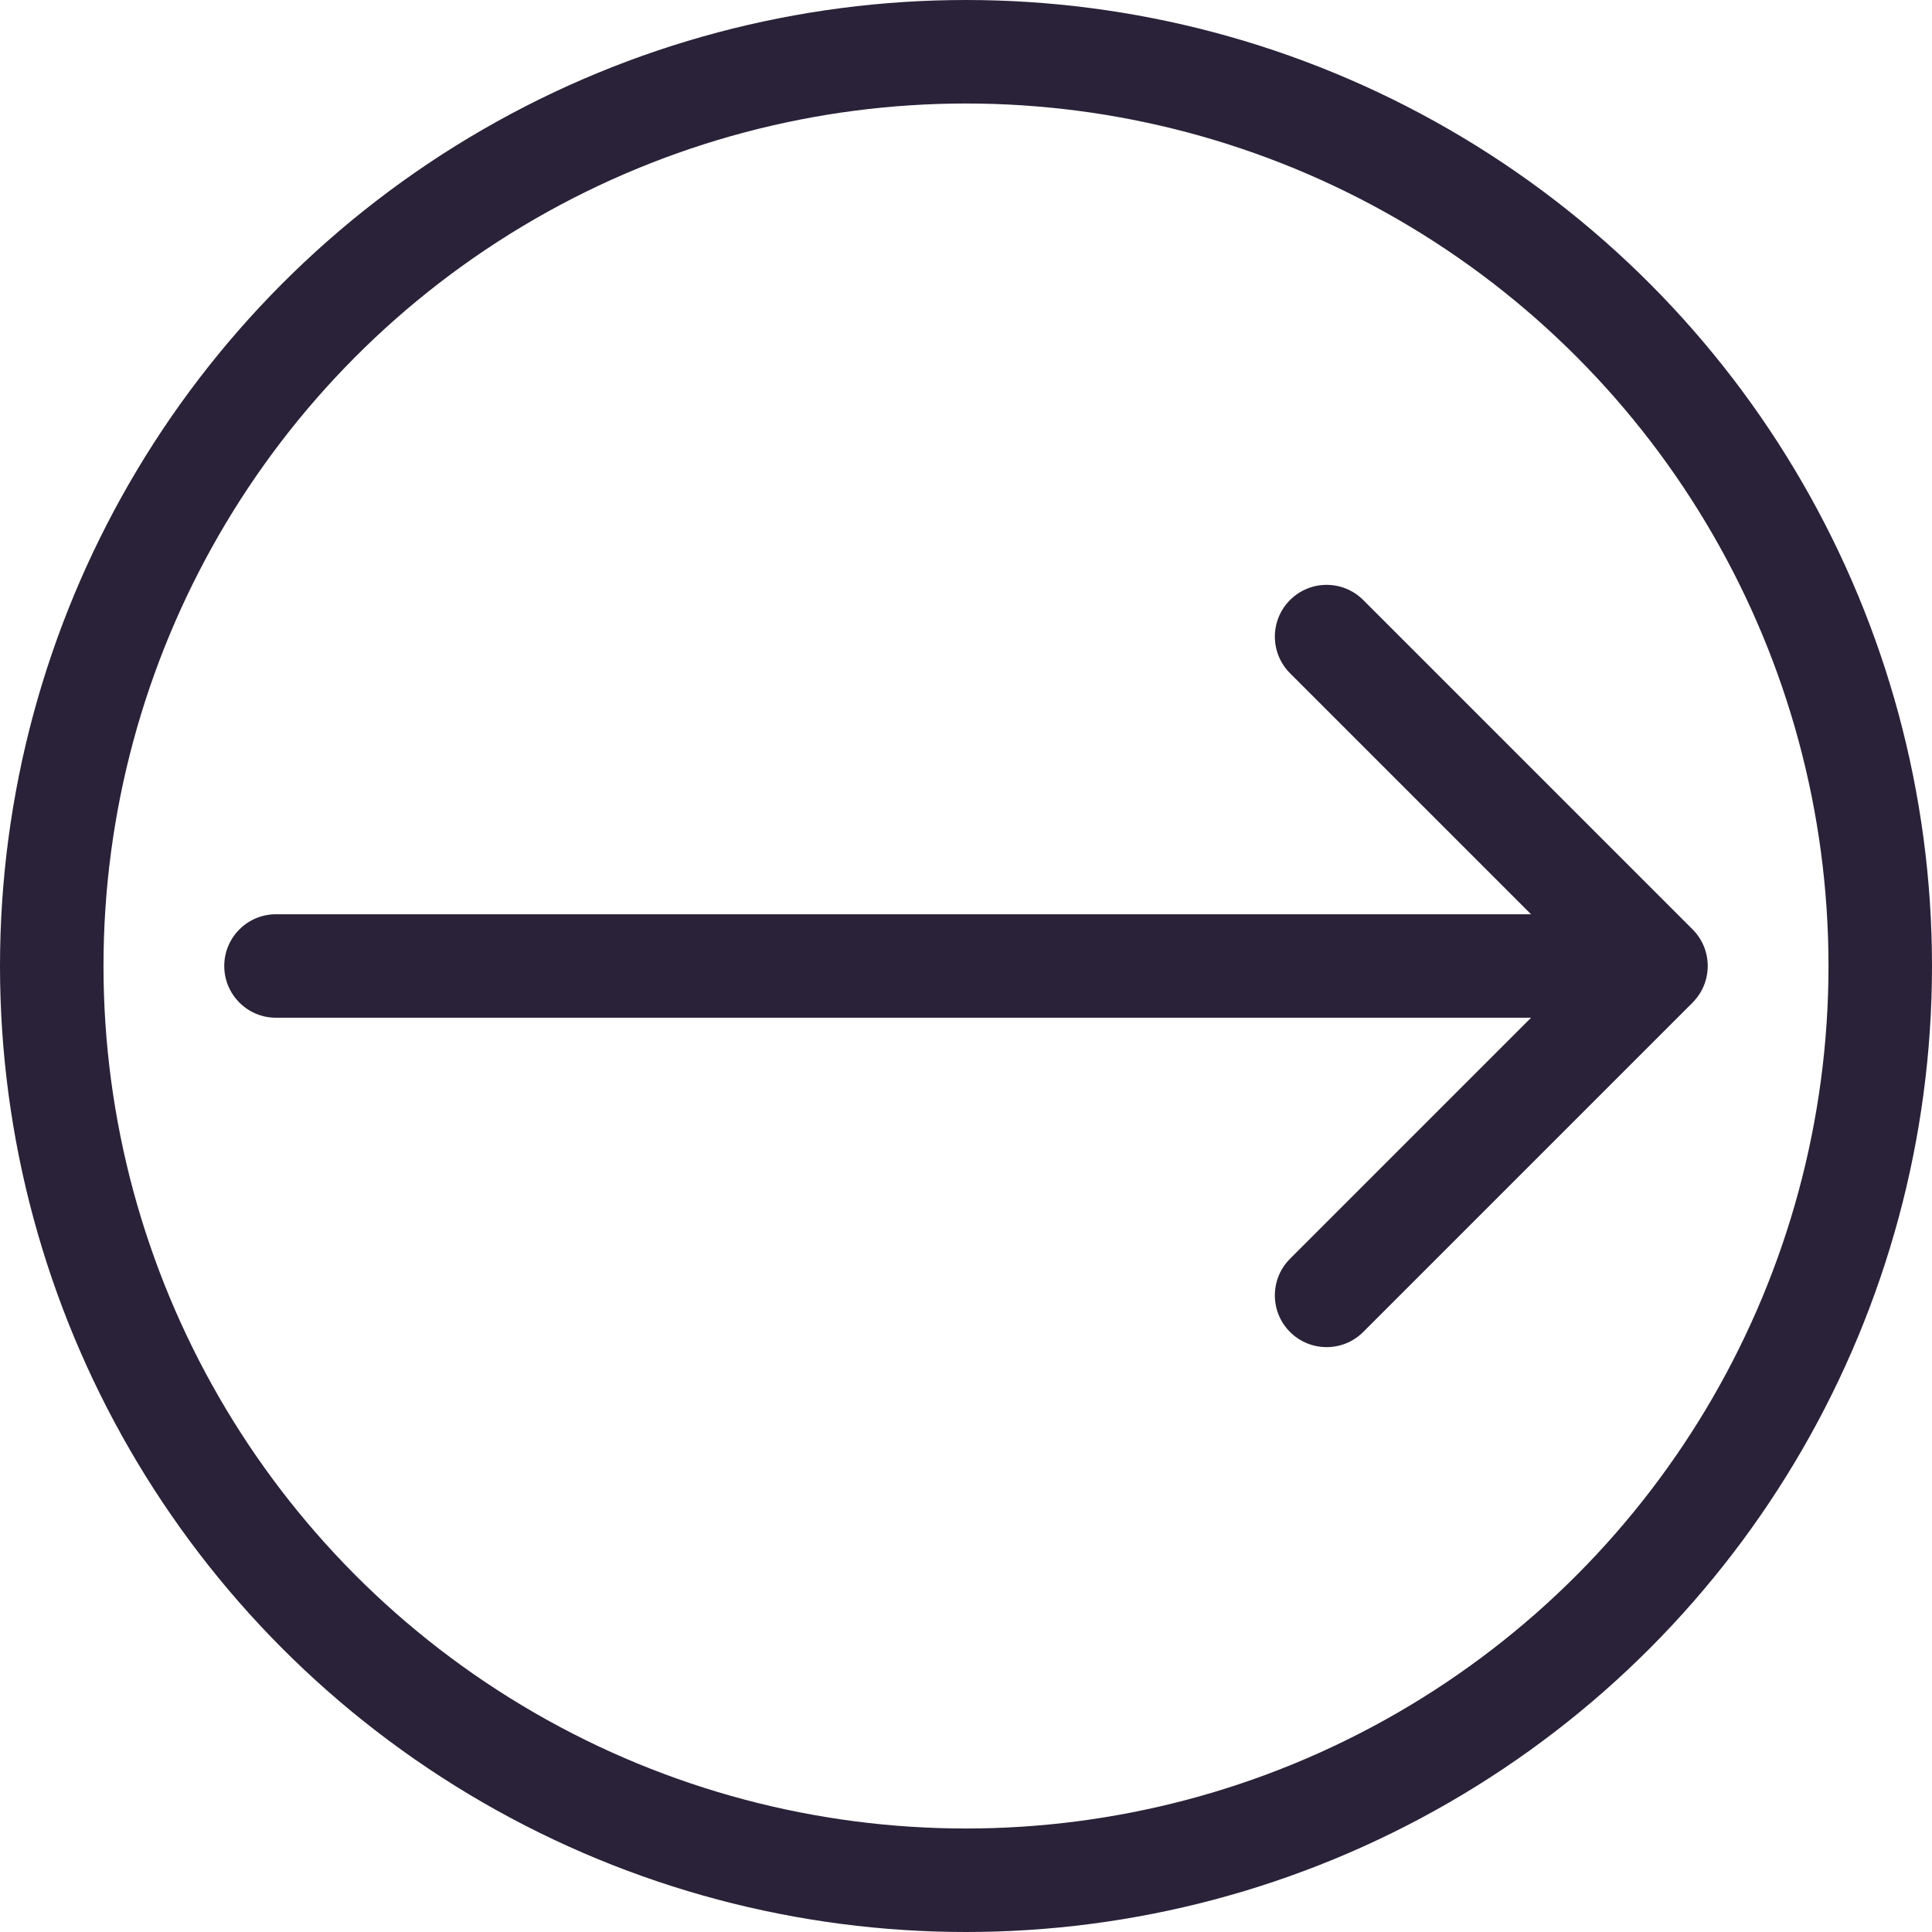 <svg xmlns="http://www.w3.org/2000/svg" fill="none" viewBox="0 0 28 28">
  <path fill="#2A2238" d="M4 13.25c-.414 0-.75.336-.75.75s.336.75.75.75v-1.5Zm20.53 1.28c.293-.293.293-.768 0-1.061l-4.773-4.773c-.293-.293-.768-.293-1.061 0-.293.293-.293.768 0 1.061L22.939 14l-4.243 4.243c-.293.293-.293.768 0 1.061.293.293.768.293 1.061 0l4.773-4.773ZM4 14.75h20v-1.5H4v1.5Z"/>
  <circle cx="14" cy="14" r="13.25" stroke="#2A2238" stroke-width="1.5"/>
</svg>
